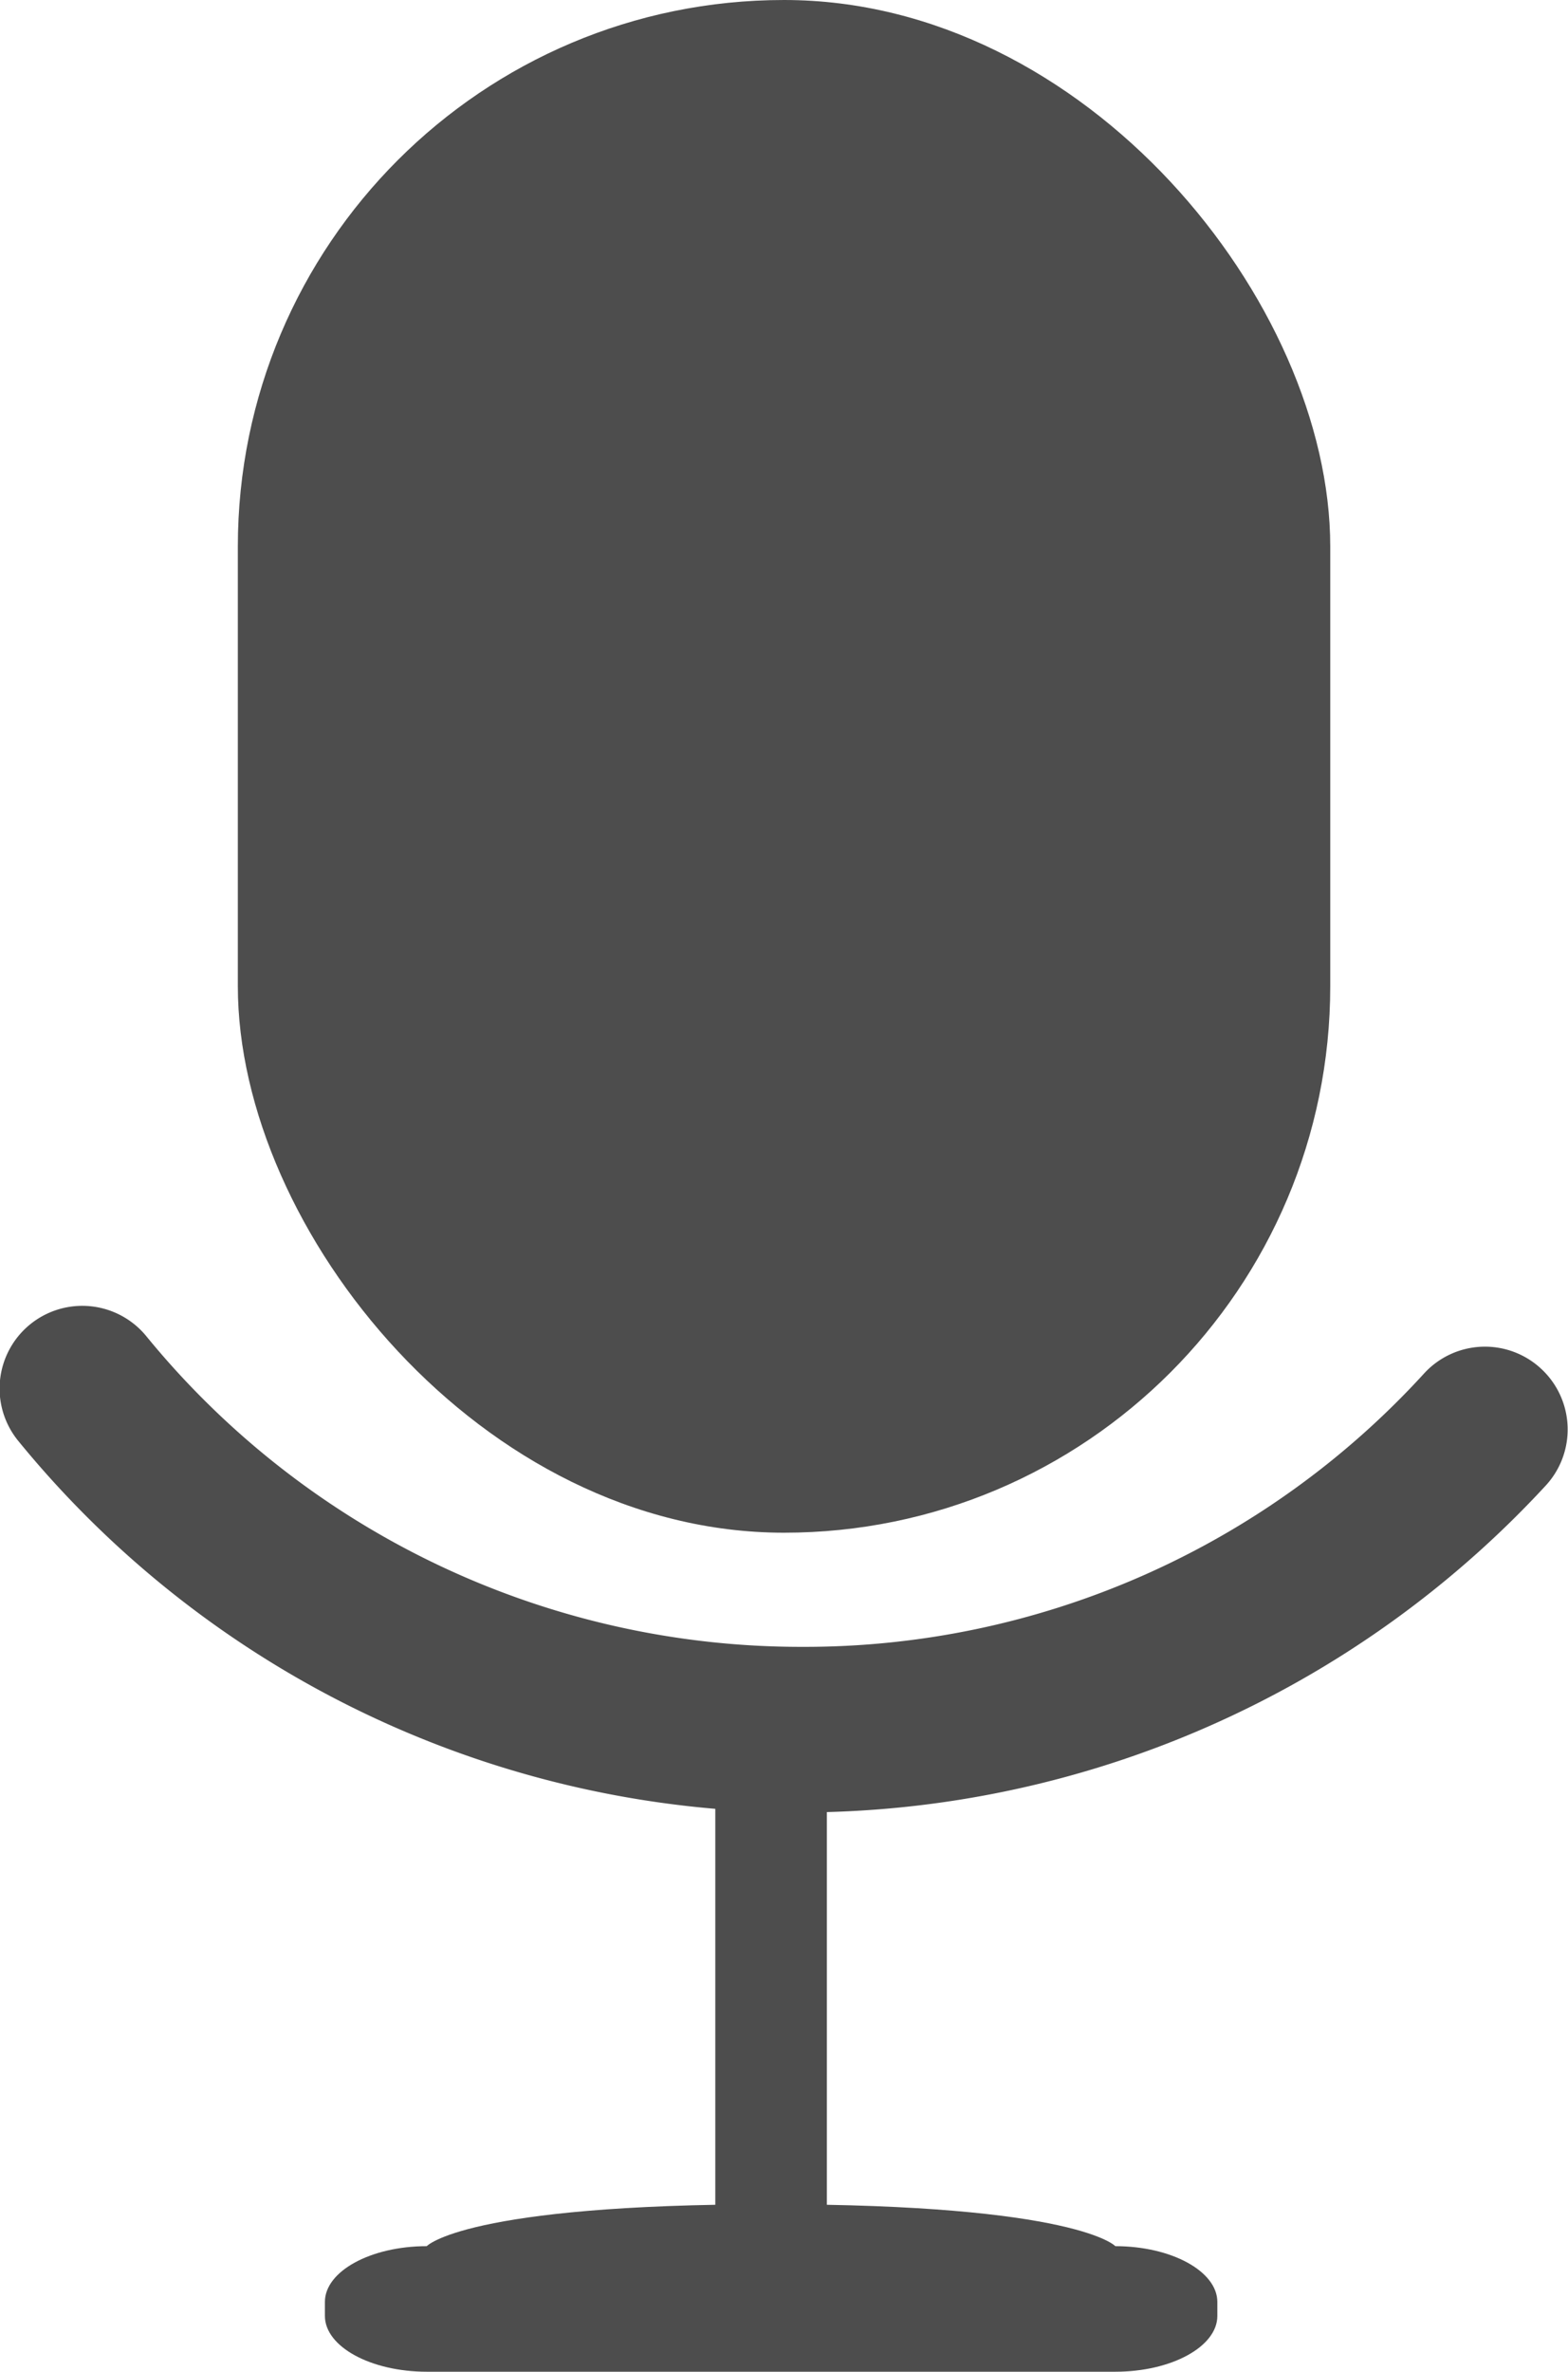 <svg id="Group_960" data-name="Group 960" xmlns="http://www.w3.org/2000/svg" width="17.721" height="26.784" viewBox="0 0 17.721 26.784">
  <path id="Path_453" data-name="Path 453" d="M-176.054,1137.939s.432-.473,3.891-.473,3.891.473,3.891.473c.634,0,1.153.284,1.153.63v.158c0,.347-.519.63-1.153.63h-7.781c-.634,0-1.152-.283-1.152-.63v-.158C-177.206,1138.223-176.688,1137.939-176.054,1137.939Z" transform="translate(180.877 -1112.573)" fill="#4d4d4d"/>
  <path id="Path_454" data-name="Path 454" d="M-169.492,1135.481h0a.632.632,0,0,0,.631-.63v-5.778a.632.632,0,0,0-.631-.63h0a.632.632,0,0,0-.63.63v5.778A.632.632,0,0,0-169.492,1135.481Z" transform="translate(178.206 -1109.17)" fill="#4d4d4d"/>
  <g id="Group_788" data-name="Group 788" transform="translate(0 14.748)">
    <path id="Path_455" data-name="Path 455" d="M-174.5,1126.474a11.481,11.481,0,0,0,8.4-3.691.934.934,0,0,0-.052-1.32.933.933,0,0,0-1.321.052,9.482,9.482,0,0,1-7.032,3.089,9.556,9.556,0,0,1-7.411-3.509.935.935,0,0,0-1.316-.13.934.934,0,0,0-.13,1.314A11.417,11.417,0,0,0-174.5,1126.474Z" transform="translate(183.569 -1120.754)" fill="#4d4d4d"/>
  </g>
  <rect id="Rectangle_999" data-name="Rectangle 999" width="12.346" height="17.309" rx="6.173" transform="translate(2.688)" fill="#4d4d4d"/>
</svg>

